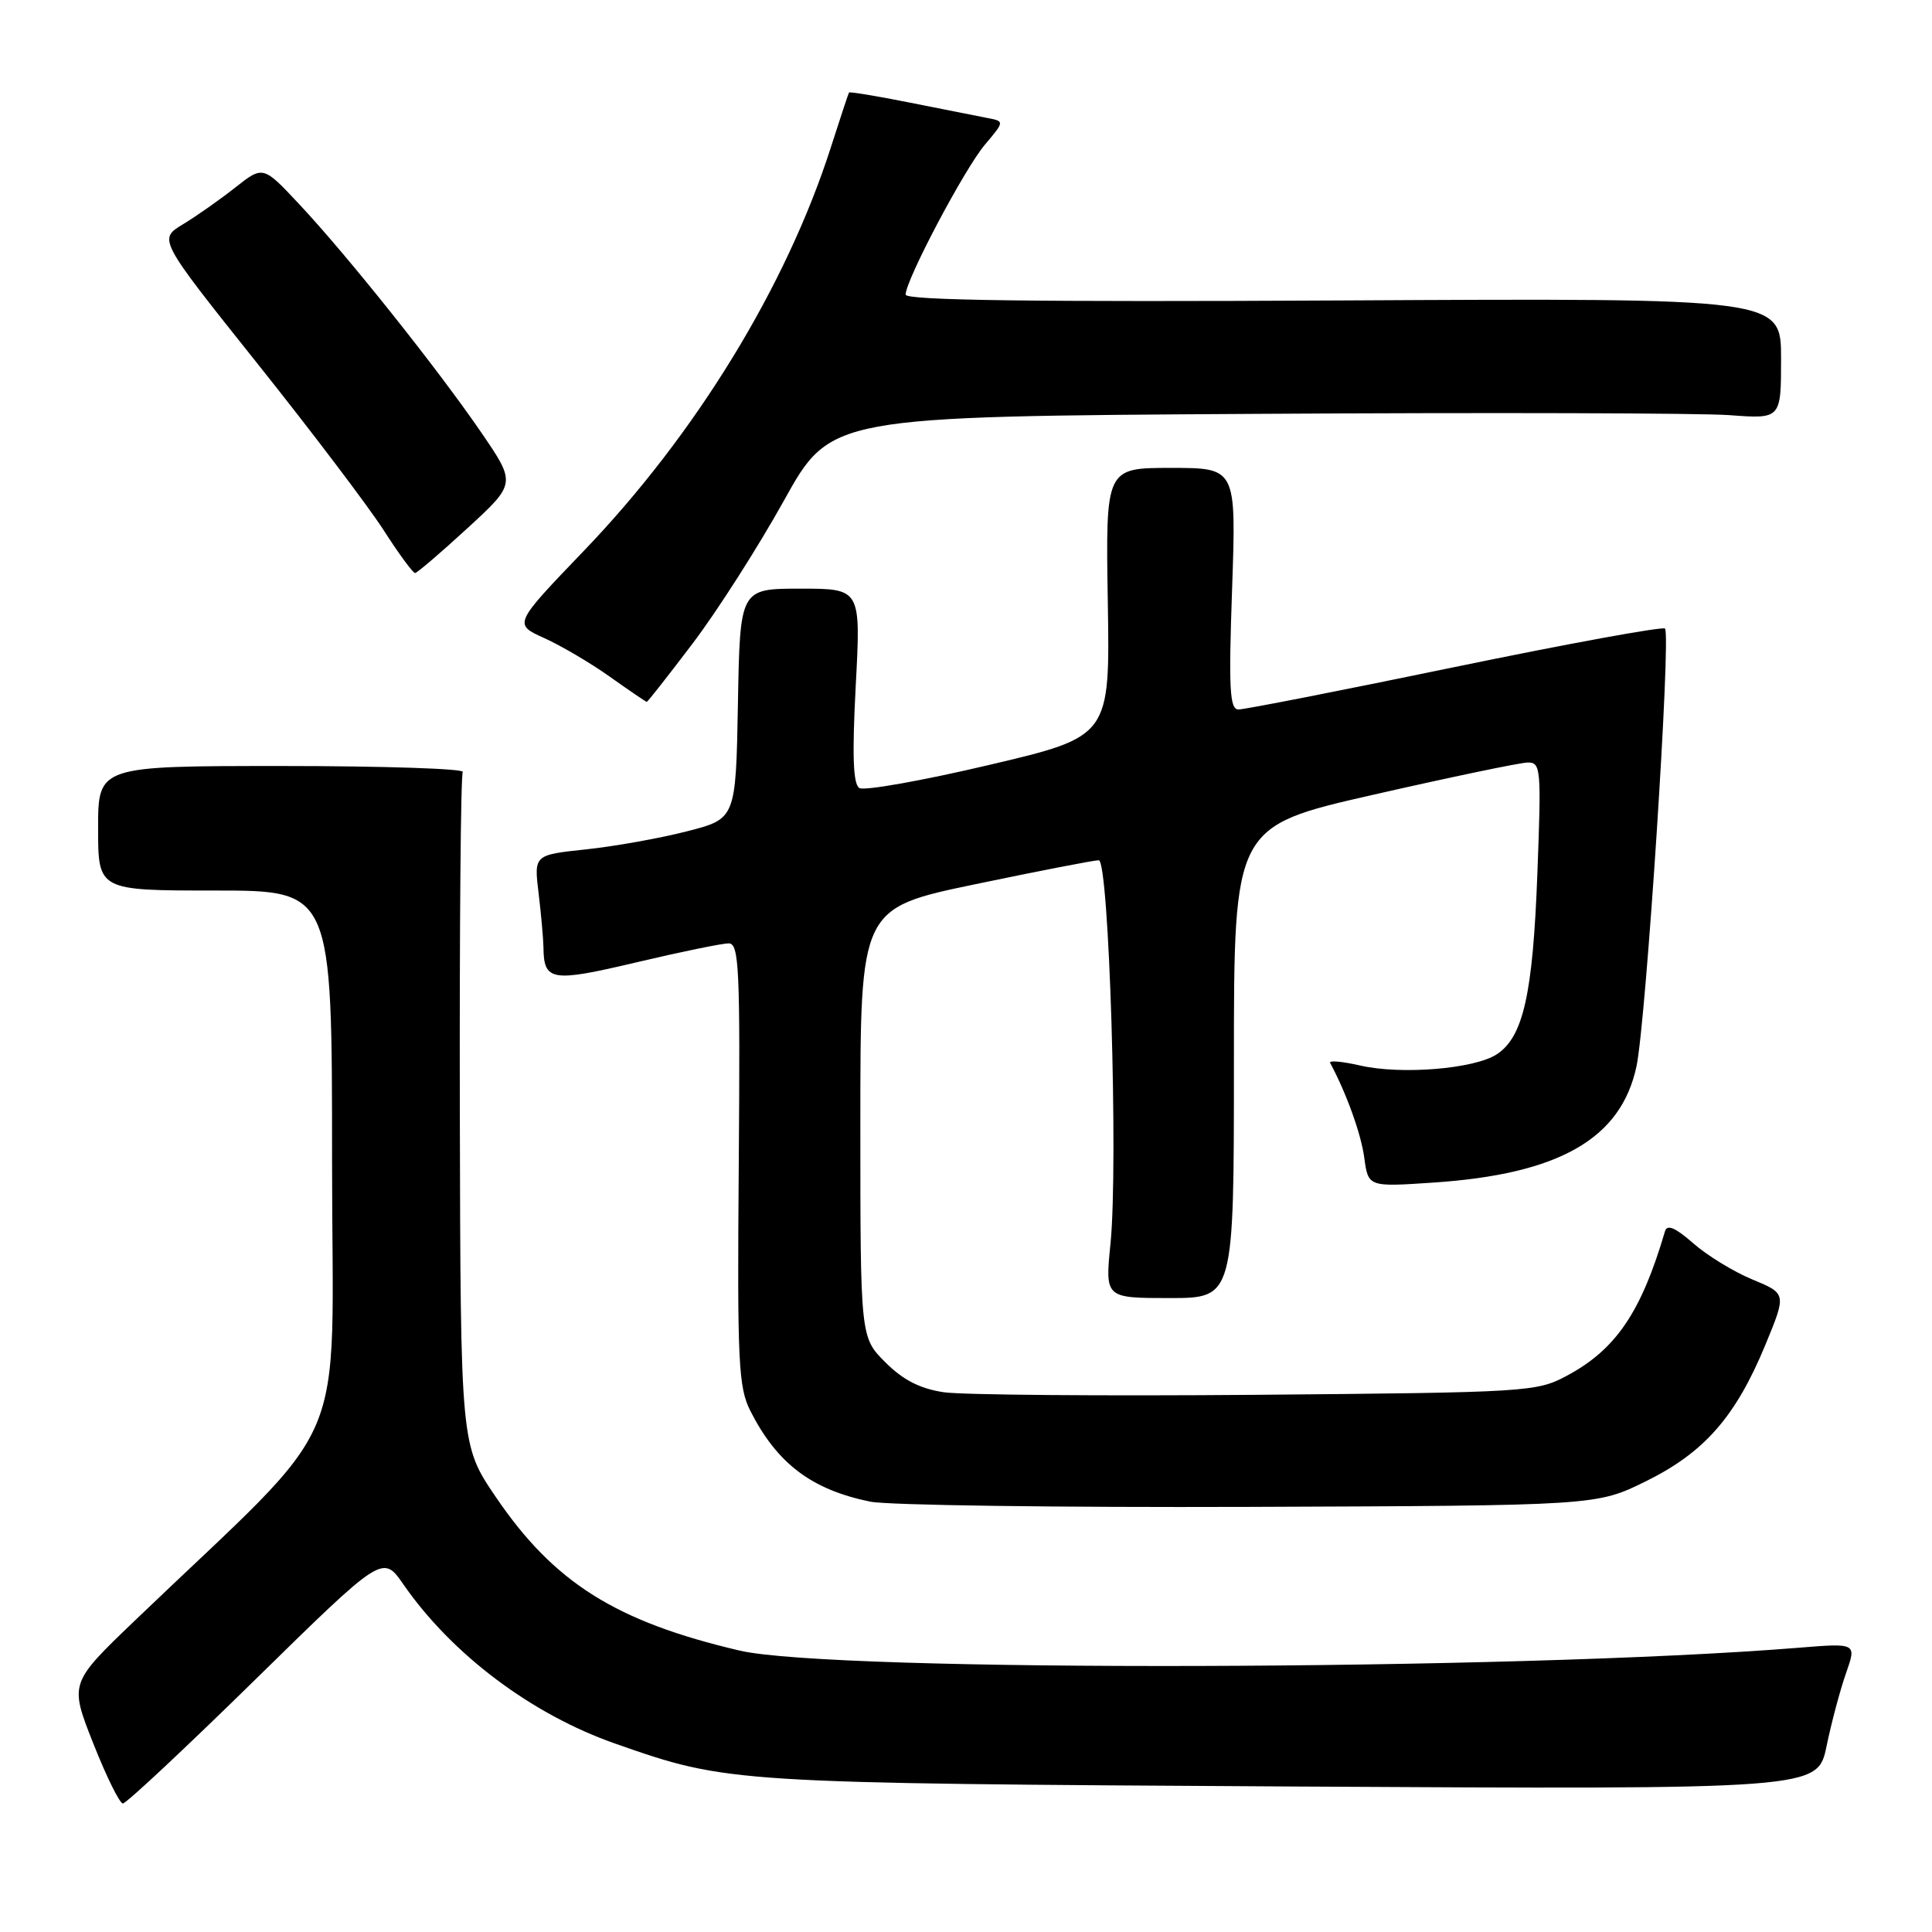 <?xml version="1.0" encoding="UTF-8" standalone="no"?>
<!DOCTYPE svg PUBLIC "-//W3C//DTD SVG 1.1//EN" "http://www.w3.org/Graphics/SVG/1.1/DTD/svg11.dtd" >
<svg xmlns="http://www.w3.org/2000/svg" xmlns:xlink="http://www.w3.org/1999/xlink" version="1.1" viewBox="0 0 256 256">
 <g >
 <path fill="currentColor"
d=" M 33.89 222.49 C 50.72 205.99 50.72 205.99 53.46 209.95 C 59.90 219.24 70.47 227.18 81.58 231.06 C 96.50 236.28 96.72 236.29 171.17 236.72 C 240.84 237.11 240.84 237.11 242.03 231.37 C 242.68 228.22 243.85 223.85 244.62 221.67 C 246.01 217.71 246.01 217.71 238.26 218.34 C 200.68 221.37 110.35 221.61 98.00 218.71 C 81.58 214.86 73.42 209.72 65.71 198.38 C 61.03 191.50 61.03 191.50 60.93 147.29 C 60.88 122.98 61.05 102.73 61.32 102.29 C 61.59 101.86 50.83 101.50 37.40 101.50 C 13.00 101.50 13.00 101.50 13.00 109.75 C 13.00 118.00 13.00 118.00 28.50 118.00 C 44.00 118.00 44.00 118.00 44.00 153.82 C 44.00 193.84 47.03 186.78 17.83 214.77 C 9.21 223.04 9.21 223.04 12.35 230.99 C 14.08 235.37 15.85 238.96 16.28 238.97 C 16.71 238.99 24.63 231.57 33.89 222.49 Z  M 218.08 196.28 C 225.84 192.46 229.99 187.72 233.93 178.18 C 236.72 171.41 236.72 171.41 232.21 169.54 C 229.73 168.52 226.20 166.36 224.36 164.74 C 221.99 162.66 220.90 162.20 220.62 163.15 C 217.46 173.89 214.11 178.82 207.62 182.29 C 203.62 184.44 202.43 184.51 166.50 184.82 C 146.15 184.99 127.50 184.84 125.06 184.48 C 121.91 184.01 119.66 182.86 117.31 180.51 C 114.00 177.20 114.00 177.20 114.00 148.77 C 114.00 120.34 114.00 120.34 129.25 117.16 C 137.64 115.41 144.99 113.98 145.59 113.99 C 146.96 114.00 148.19 154.26 147.15 164.75 C 146.42 172.00 146.42 172.00 154.96 172.00 C 163.50 172.00 163.50 172.00 163.50 140.75 C 163.50 109.51 163.50 109.51 182.00 105.30 C 192.18 102.98 201.35 101.07 202.39 101.04 C 204.18 101.00 204.24 101.76 203.71 115.75 C 203.11 131.76 201.84 137.40 198.33 139.70 C 195.37 141.64 185.63 142.44 180.20 141.18 C 177.83 140.64 176.06 140.48 176.25 140.84 C 178.38 144.79 180.35 150.23 180.77 153.39 C 181.30 157.28 181.30 157.28 189.90 156.70 C 206.59 155.59 214.79 150.90 216.84 141.31 C 218.11 135.39 221.45 84.11 220.62 83.29 C 220.32 82.99 207.80 85.28 192.79 88.38 C 177.78 91.49 164.87 94.02 164.10 94.01 C 162.94 94.00 162.79 91.31 163.26 78.00 C 163.81 62.00 163.81 62.00 155.16 62.00 C 146.50 62.00 146.50 62.00 146.79 79.79 C 147.08 97.59 147.08 97.59 131.06 101.36 C 122.24 103.44 114.51 104.81 113.87 104.42 C 113.04 103.90 112.90 100.14 113.39 90.85 C 114.07 78.00 114.07 78.00 106.06 78.00 C 98.05 78.00 98.05 78.00 97.78 93.25 C 97.50 108.50 97.50 108.50 91.00 110.16 C 87.42 111.08 81.41 112.15 77.63 112.55 C 70.75 113.28 70.75 113.28 71.37 118.39 C 71.71 121.20 71.99 124.40 72.01 125.50 C 72.06 130.02 73.04 130.18 84.31 127.52 C 90.18 126.13 95.69 125.00 96.55 125.00 C 97.94 125.00 98.09 128.26 97.89 154.25 C 97.68 180.64 97.84 183.84 99.45 187.00 C 103.00 193.96 107.55 197.39 115.33 198.98 C 117.62 199.45 140.21 199.76 165.52 199.67 C 211.55 199.50 211.55 199.50 218.08 196.28 Z  M 91.79 85.25 C 95.02 80.99 100.46 72.48 103.87 66.34 C 110.07 55.18 110.07 55.18 166.21 54.84 C 197.09 54.65 225.43 54.73 229.18 55.01 C 236.00 55.52 236.00 55.52 236.00 47.51 C 236.00 39.50 236.00 39.50 178.00 39.81 C 136.91 40.03 120.00 39.80 120.00 39.04 C 120.00 37.13 127.77 22.42 130.49 19.19 C 133.12 16.07 133.12 16.07 130.81 15.63 C 129.54 15.38 124.93 14.47 120.57 13.60 C 116.21 12.73 112.58 12.13 112.50 12.26 C 112.41 12.39 111.34 15.65 110.10 19.50 C 104.19 37.94 92.19 57.54 77.39 72.96 C 68.03 82.71 68.03 82.71 72.12 84.55 C 74.37 85.57 78.30 87.88 80.85 89.70 C 83.40 91.51 85.59 93.00 85.70 93.00 C 85.82 93.00 88.56 89.51 91.79 85.25 Z  M 61.95 69.98 C 68.39 64.06 68.39 64.06 63.75 57.28 C 57.98 48.86 46.08 33.92 39.68 27.09 C 34.86 21.94 34.86 21.94 31.18 24.84 C 29.16 26.44 26.03 28.64 24.24 29.72 C 20.97 31.70 20.97 31.70 34.05 48.10 C 41.25 57.12 48.79 67.08 50.82 70.23 C 52.84 73.38 54.73 75.95 55.00 75.93 C 55.27 75.92 58.40 73.24 61.95 69.98 Z "/>
</g>
</svg>